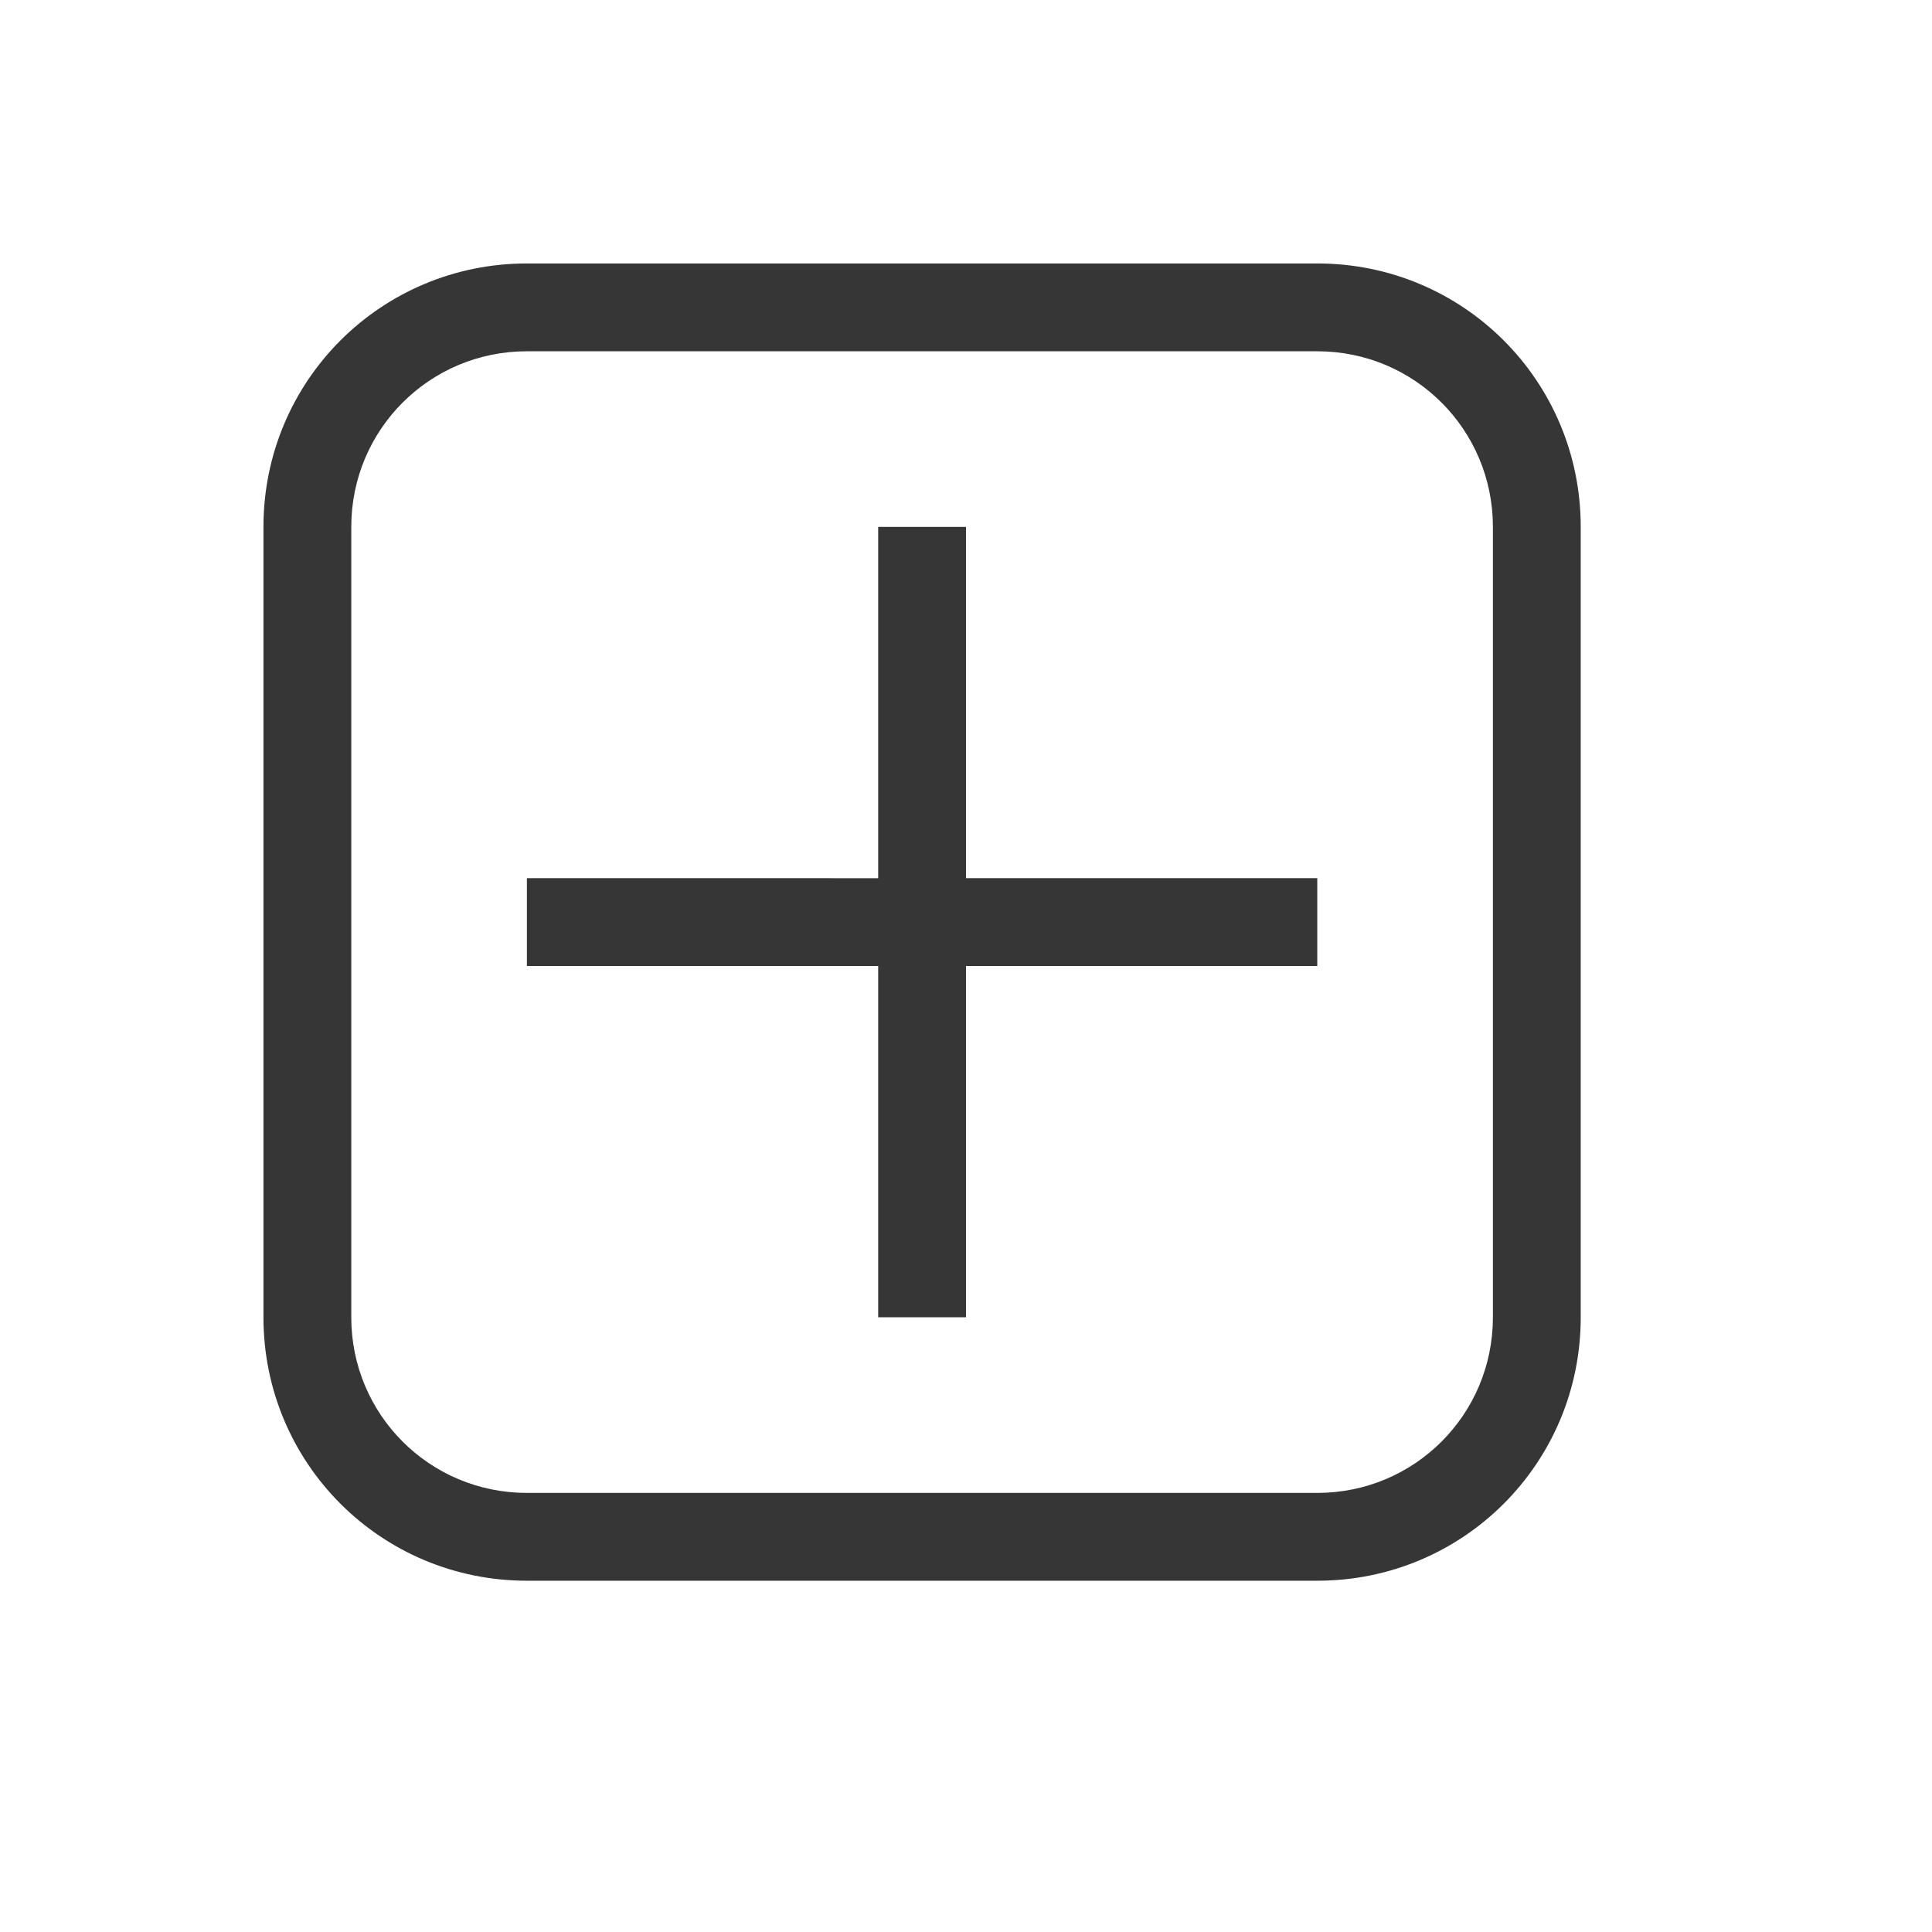 <?xml version="1.0" encoding="UTF-8" standalone="no"?>
<!-- Created with Inkscape (http://www.inkscape.org/) -->

<svg
   width="22"
   height="22"
   viewBox="0 0 22 22"
   version="1.1"
   id="svg5"
   inkscape:version="1.4.2 (ebf0e940d0, 2025-05-08)"
   sodipodi:docname="tab-new-symbolic.svg"
   xmlns:inkscape="http://www.inkscape.org/namespaces/inkscape"
   xmlns:sodipodi="http://sodipodi.sourceforge.net/DTD/sodipodi-0.dtd"
   xmlns="http://www.w3.org/2000/svg"
   xmlns:svg="http://www.w3.org/2000/svg">
  <sodipodi:namedview
     id="namedview7"
     pagecolor="#ffffff"
     bordercolor="#000000"
     borderopacity="0.25"
     inkscape:showpageshadow="2"
     inkscape:pageopacity="0.0"
     inkscape:pagecheckerboard="0"
     inkscape:deskcolor="#d1d1d1"
     inkscape:document-units="px"
     showgrid="false"
     inkscape:zoom="35.727273"
     inkscape:cx="10.986005"
     inkscape:cy="11"
     inkscape:window-width="1920"
     inkscape:window-height="1011"
     inkscape:window-x="0"
     inkscape:window-y="0"
     inkscape:window-maximized="1"
     inkscape:current-layer="svg5" />
  <defs
     id="defs2">
    <style
       id="current-color-scheme"
       type="text/css">
        .ColorScheme-Text { color:#363636; }
     </style>
  </defs>
  <path
     id="rect497"
     style="fill:currentColor"
     class="ColorScheme-Text"
     d="M 6,3 C 4.338,3 3,4.338 3,6 v 9 c 0,1.662 1.338,3 3,3 h 9 c 1.662,0 3,-1.338 3,-3 V 6 C 18,4.338 16.662,3 15,3 Z m 0,1 h 9 c 1.108,0 2,0.892 2,2 v 9 c 0,1.108 -0.892,2 -2,2 H 6 C 4.892,17 4,16.108 4,15 V 6 C 4,4.892 4.892,4 6,4 Z m 4,2 v 4 H 6 v 1 h 4 v 4 h 1 v -4 h 4 V 10 H 11 V 6 Z" />
</svg>
